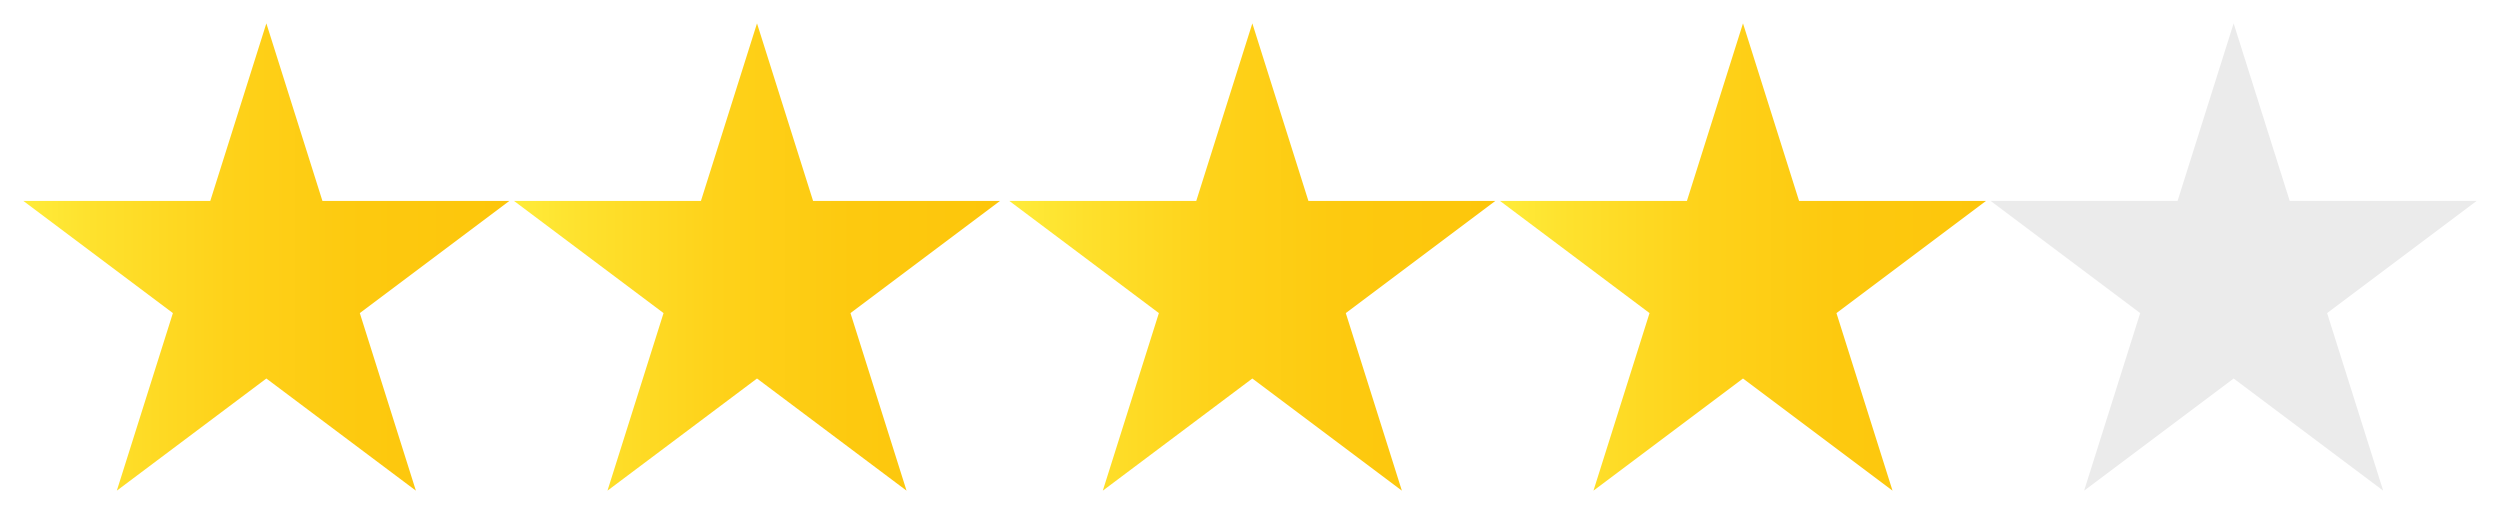 <?xml version="1.0" encoding="utf-8"?>
<!-- Generator: Adobe Illustrator 25.2.3, SVG Export Plug-In . SVG Version: 6.00 Build 0)  -->
<svg version="1.1" id="Layer_1" xmlns="http://www.w3.org/2000/svg" xmlns:xlink="http://www.w3.org/1999/xlink" x="0px" y="0px"
	 viewBox="0 0 535 110" style="enable-background:new 0 0 535 110;" xml:space="preserve">
<style type="text/css">
	.st0{fill-rule:evenodd;clip-rule:evenodd;fill:url(#B_5_);}
	.st1{fill-rule:evenodd;clip-rule:evenodd;fill:url(#B_6_);}
	.st2{fill-rule:evenodd;clip-rule:evenodd;fill:url(#B_7_);}
	.st3{fill-rule:evenodd;clip-rule:evenodd;fill:url(#B_8_);}
	.st4{opacity:0.69;fill-rule:evenodd;clip-rule:evenodd;fill:#E2E2E2;}
</style>
<linearGradient id="B_5_" gradientUnits="userSpaceOnUse" x1="1162.296" y1="2143.137" x2="1354.889" y2="2143.137" gradientTransform="matrix(0.54 0 0 0.51 -622.64 -1038)">
	<stop  offset="0" style="stop-color:#FFEC3A"/>
	<stop  offset="0.143" style="stop-color:#FEE12D"/>
	<stop  offset="0.417" style="stop-color:#FED21A"/>
	<stop  offset="0.699" style="stop-color:#FDC90F"/>
	<stop  offset="1" style="stop-color:#FDC60B"/>
</linearGradient>
<path id="B" class="st0" d="M57,5l12,38h40L77,67l12,38L57,81l-32,24l12-38L5,43h40L57,5z"/>
<g>
	
		<linearGradient id="B_6_" gradientUnits="userSpaceOnUse" x1="1162.296" y1="2143.137" x2="1354.889" y2="2143.137" gradientTransform="matrix(0.54 0 0 0.51 -517.64 -1038)">
		<stop  offset="0" style="stop-color:#FFEC3A"/>
		<stop  offset="0.143" style="stop-color:#FEE12D"/>
		<stop  offset="0.417" style="stop-color:#FED21A"/>
		<stop  offset="0.699" style="stop-color:#FDC90F"/>
		<stop  offset="1" style="stop-color:#FDC60B"/>
	</linearGradient>
	<path id="B_1_" class="st1" d="M162,5l12,38h40l-32,24l12,38l-32-24l-32,24l12-38l-32-24h40L162,5z"/>
</g>
<g>
	
		<linearGradient id="B_7_" gradientUnits="userSpaceOnUse" x1="1162.296" y1="2143.137" x2="1354.889" y2="2143.137" gradientTransform="matrix(0.54 0 0 0.51 -411.64 -1038)">
		<stop  offset="0" style="stop-color:#FFEC3A"/>
		<stop  offset="0.143" style="stop-color:#FEE12D"/>
		<stop  offset="0.417" style="stop-color:#FED21A"/>
		<stop  offset="0.699" style="stop-color:#FDC90F"/>
		<stop  offset="1" style="stop-color:#FDC60B"/>
	</linearGradient>
	<path id="B_2_" class="st2" d="M268,5l12,38h40l-32,24l12,38l-32-24l-32,24l12-38l-32-24h40L268,5z"/>
</g>
<g>
	
		<linearGradient id="B_8_" gradientUnits="userSpaceOnUse" x1="1162.296" y1="2143.137" x2="1354.889" y2="2143.137" gradientTransform="matrix(0.54 0 0 0.51 -306.64 -1038)">
		<stop  offset="0" style="stop-color:#FFEC3A"/>
		<stop  offset="0.143" style="stop-color:#FEE12D"/>
		<stop  offset="0.417" style="stop-color:#FED21A"/>
		<stop  offset="0.699" style="stop-color:#FDC90F"/>
		<stop  offset="1" style="stop-color:#FDC60B"/>
	</linearGradient>
	<path id="B_3_" class="st3" d="M373,5l12,38h40l-32,24l12,38l-32-24l-32,24l12-38l-32-24h40L373,5z"/>
</g>
<g>
	<path id="B_4_" class="st4" d="M478,5l12,38h40l-32,24l12,38l-32-24l-32,24l12-38l-32-24h40L478,5z"/>
</g>
</svg>

